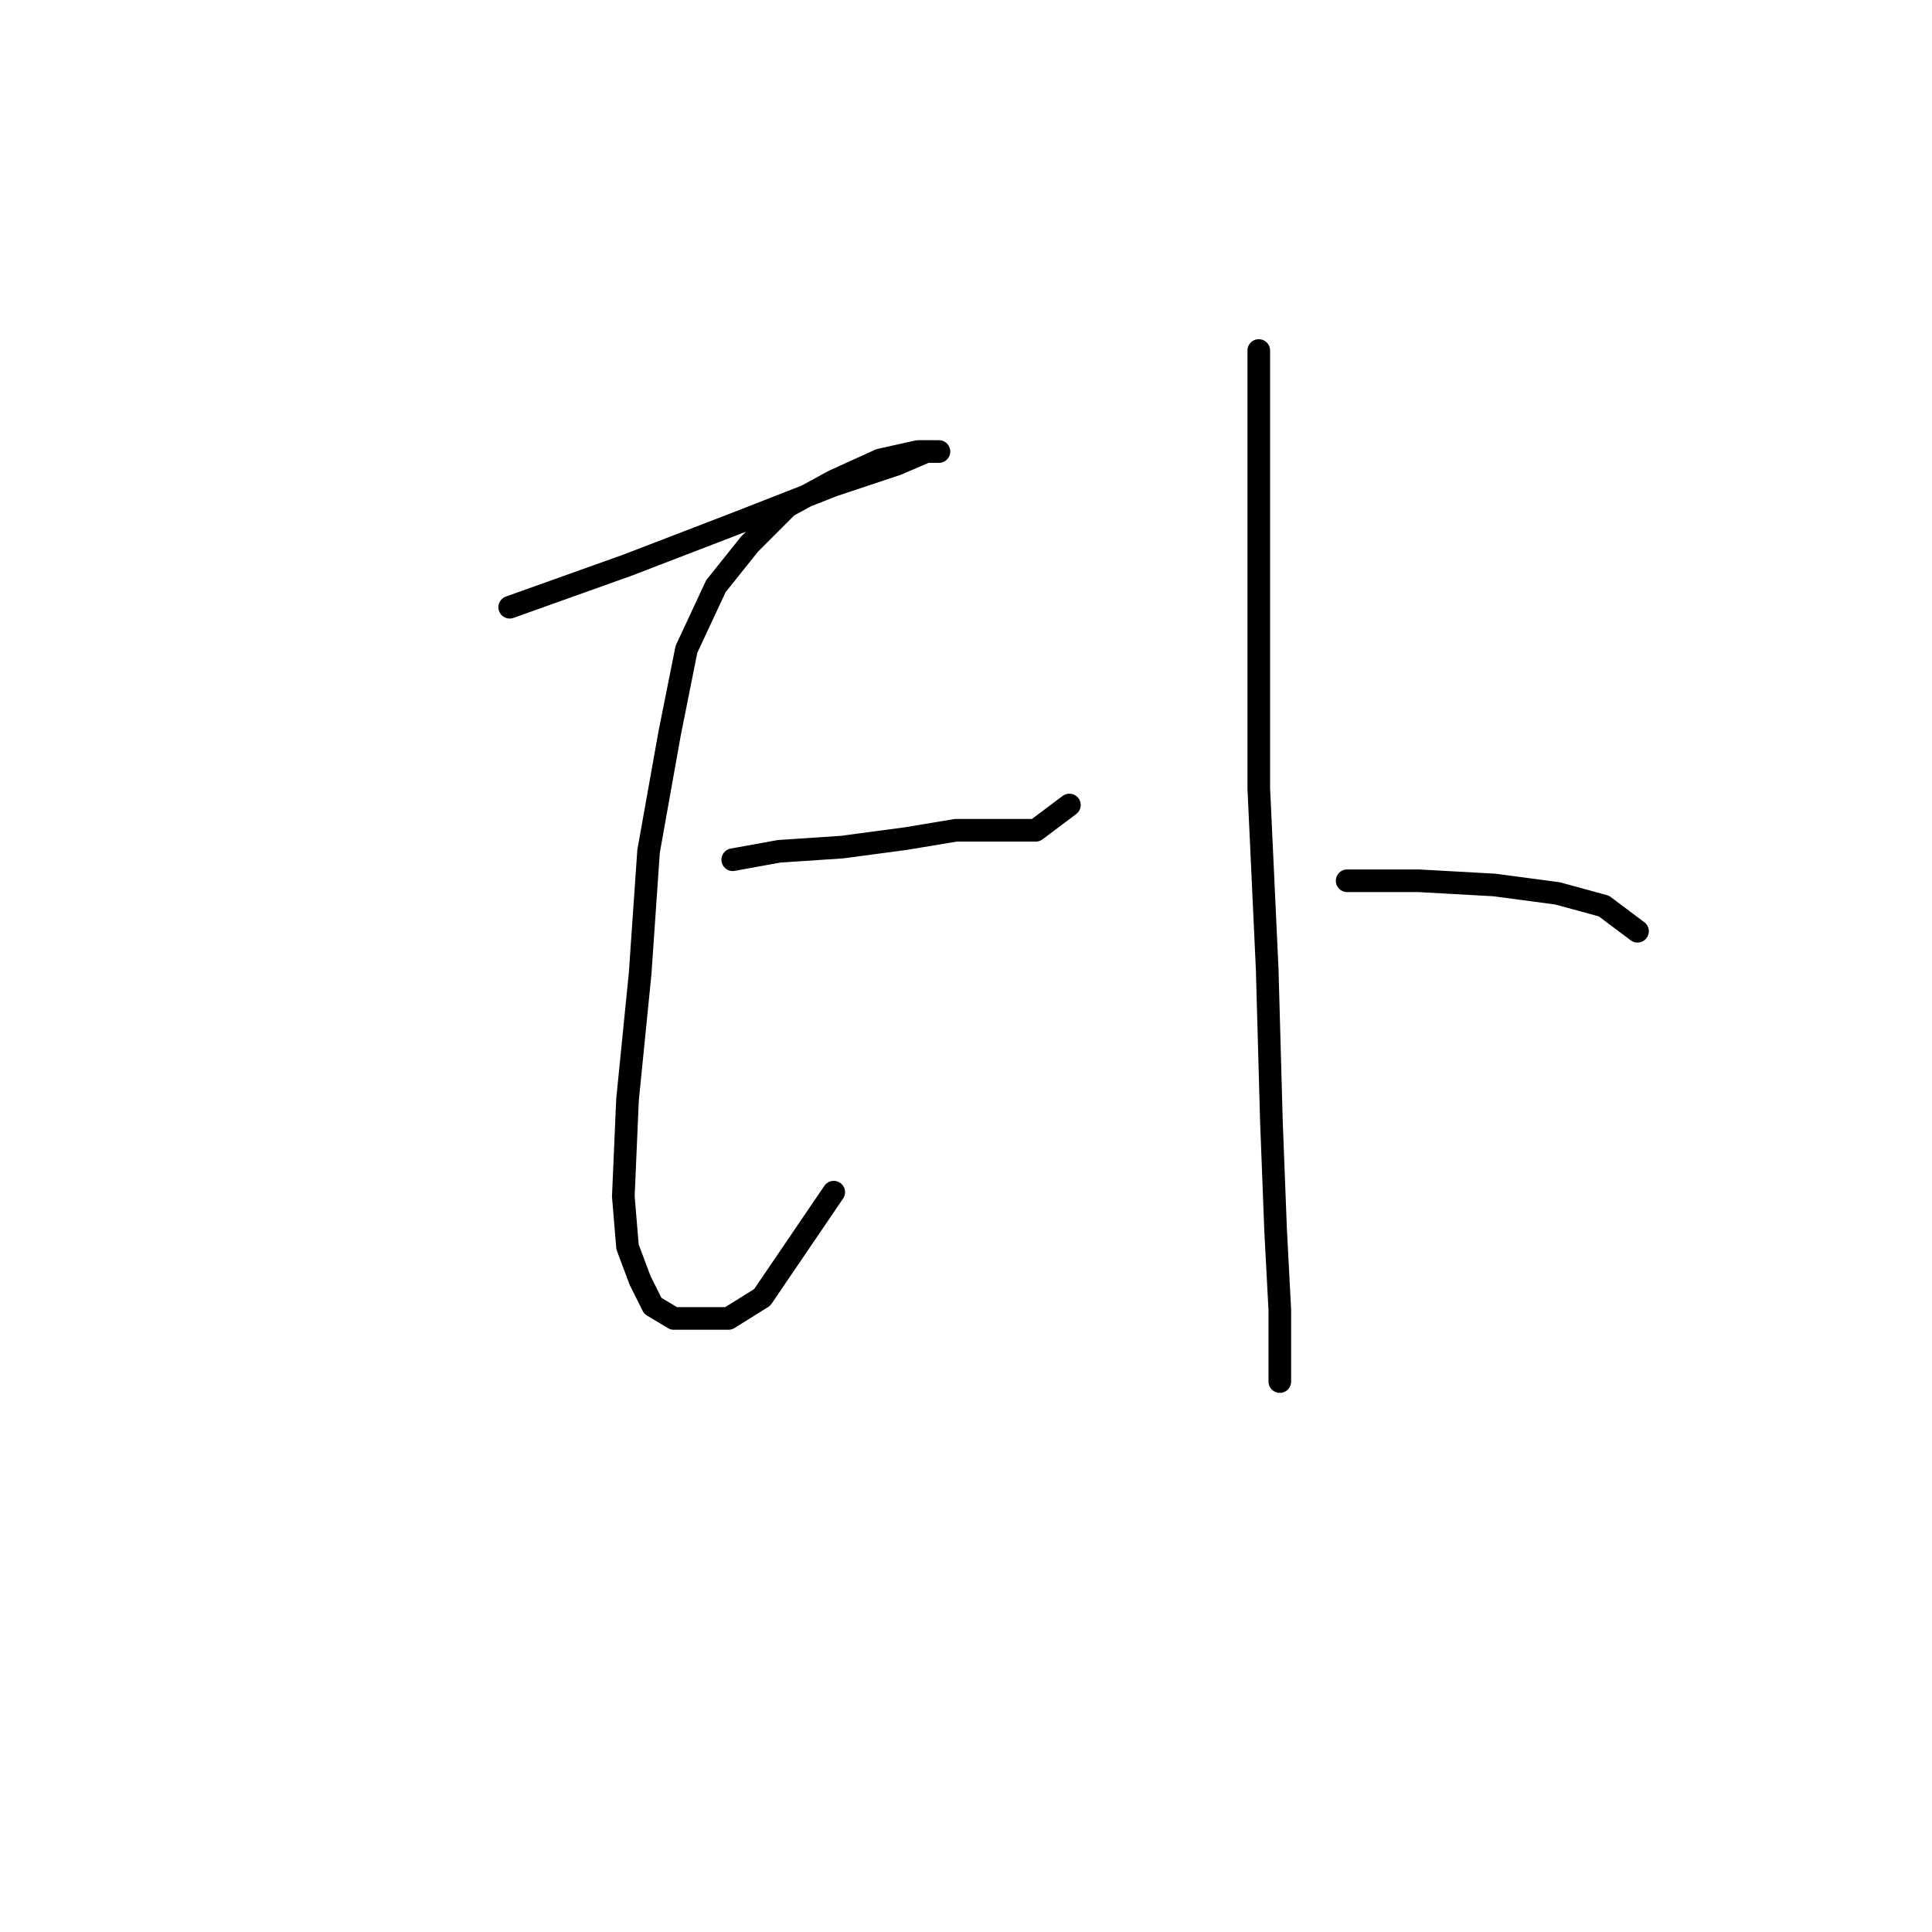 <?xml version="1.0" standalone="no"?>
    <svg width="256" height="256" xmlns="http://www.w3.org/2000/svg" version="1.1">
    <polyline stroke="black" stroke-width="3" stroke-linecap="round" fill="transparent" stroke-linejoin="round" points="67.537 80.461 83.15 74.885 97.649 69.308 110.474 64.29 118.838 61.502 122.742 59.829 124.414 59.829 124.414 59.829 121.626 59.829 116.608 60.944 110.474 63.732 104.34 67.078 99.321 72.097 94.86 77.673 90.957 86.037 88.727 97.189 85.939 112.803 84.823 128.974 83.15 145.702 82.593 158.528 83.15 165.219 84.823 169.68 86.496 173.026 89.284 174.699 92.63 174.699 96.533 174.699 100.994 171.911 110.474 157.97 110.474 157.97 " />
        <polyline stroke="black" stroke-width="3" stroke-linecap="round" fill="transparent" stroke-linejoin="round" points="97.091 113.918 103.225 112.803 111.589 112.245 119.953 111.13 126.645 110.015 132.779 110.015 137.24 110.015 141.701 106.669 141.701 106.669 " />
        <polyline stroke="black" stroke-width="3" stroke-linecap="round" fill="transparent" stroke-linejoin="round" points="166.794 46.446 166.794 57.041 166.794 74.327 166.794 104.439 167.909 128.416 168.466 148.491 169.024 162.989 169.582 173.583 169.582 179.16 169.582 182.505 169.582 183.063 169.582 183.063 " />
        <polyline stroke="black" stroke-width="3" stroke-linecap="round" fill="transparent" stroke-linejoin="round" points="178.504 116.706 187.983 116.706 198.02 117.264 206.385 118.379 212.518 120.052 216.979 123.398 216.979 123.398 " />
        </svg>
